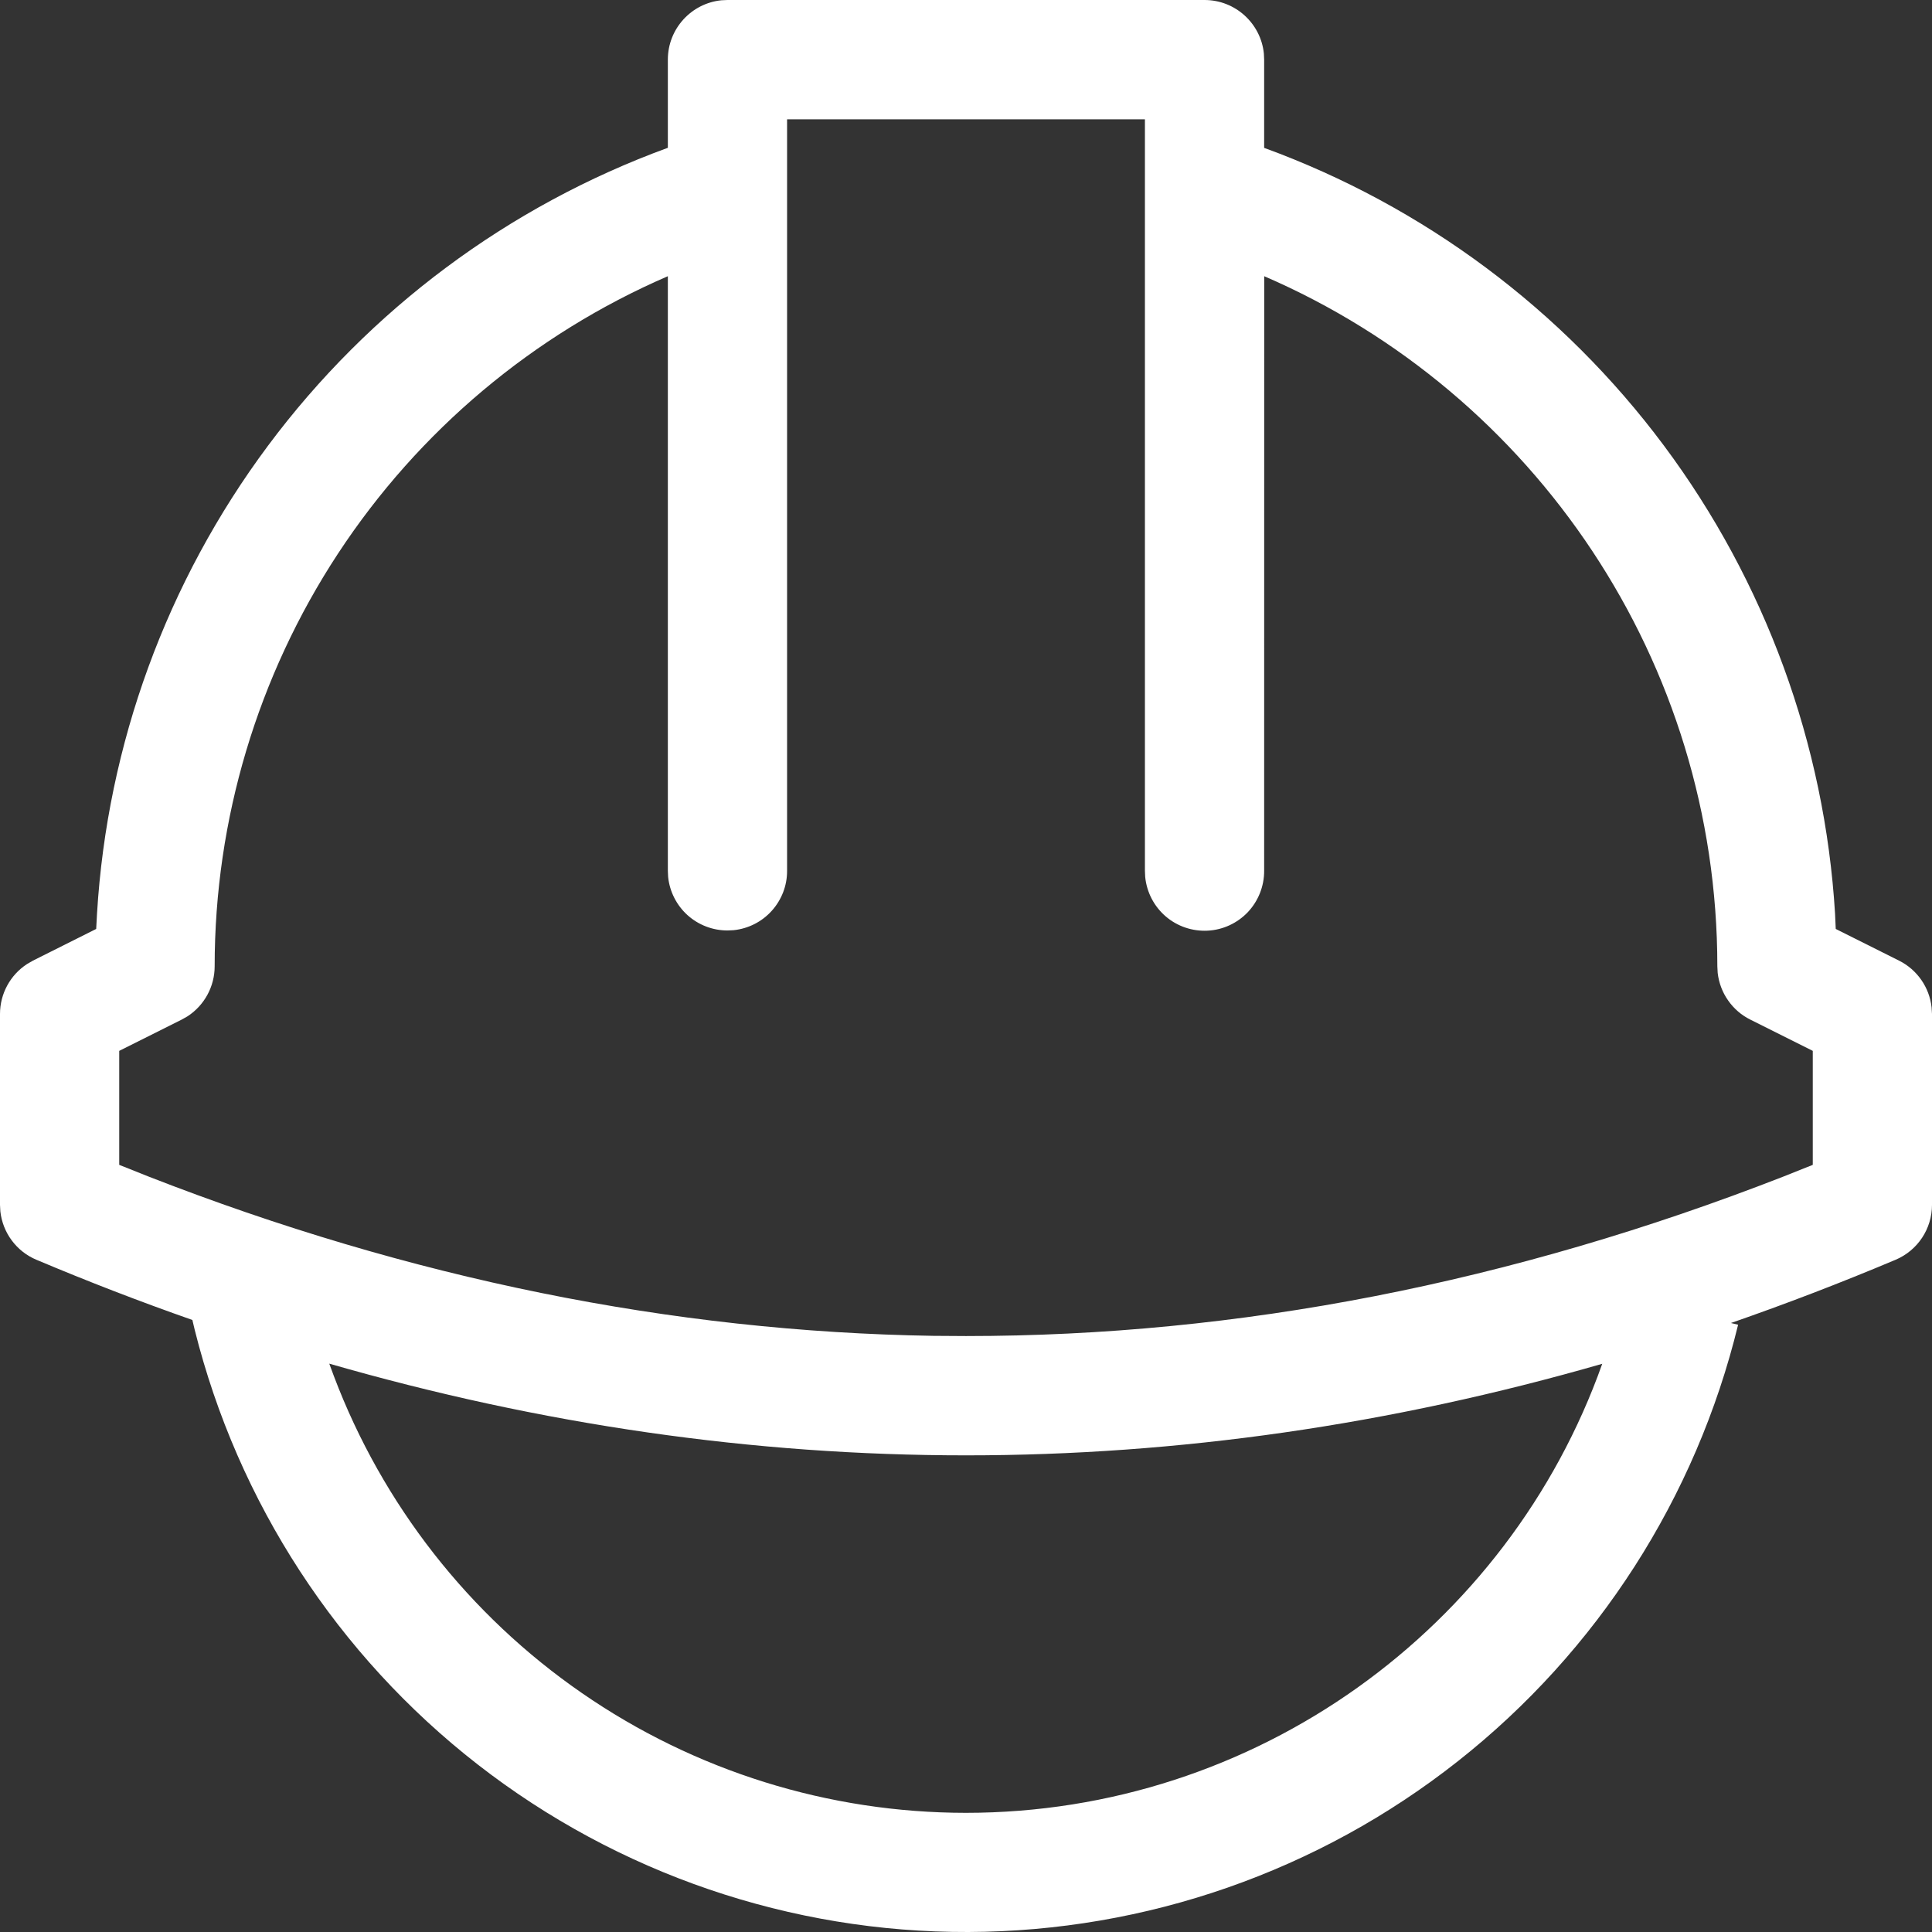 <svg width="28" height="28" viewBox="0 0 28 28" fill="none" xmlns="http://www.w3.org/2000/svg">
<rect x="0" y="0" width="28" height="28" fill="#333333" stroke="none"/>
<path d="M17.457 0C17.904 0 18.273 0.34 18.317 0.776L18.321 0.864V2.143C20.631 2.986 22.644 4.486 24.114 6.457C25.584 8.429 26.446 10.787 26.595 13.242L26.605 13.463L27.522 13.922C27.786 14.054 27.962 14.31 27.994 14.598L28 14.695V17.462C28 17.809 27.792 18.123 27.471 18.258C26.676 18.593 25.881 18.898 25.086 19.174L25.19 19.199C24.581 21.702 23.152 23.929 21.13 25.524C19.108 27.12 16.61 27.991 14.035 28C11.46 28.009 8.956 27.154 6.923 25.572C4.891 23.99 3.447 21.773 2.822 19.273L2.788 19.13C2.026 18.863 1.273 18.572 0.529 18.258C0.387 18.199 0.263 18.102 0.171 17.978C0.079 17.855 0.022 17.709 0.005 17.556L0 17.462V14.695C0 14.401 0.15 14.128 0.393 13.971L0.478 13.922L1.394 13.463L1.406 13.242C1.554 10.787 2.416 8.429 3.886 6.457C5.356 4.485 7.369 2.985 9.679 2.142V0.864C9.679 0.417 10.019 0.048 10.455 0.004L10.543 0H17.457ZM4.772 19.763L4.839 19.944C5.543 21.804 6.796 23.406 8.432 24.536C10.068 25.667 12.009 26.272 13.997 26.273C18.195 26.273 21.857 23.607 23.221 19.765C20.15 20.65 17.076 21.092 14 21.092C10.921 21.092 7.846 20.649 4.772 19.763ZM16.593 1.729H11.407V12.621C11.408 12.835 11.328 13.041 11.185 13.2C11.042 13.359 10.845 13.459 10.632 13.481L10.543 13.485C10.329 13.485 10.123 13.406 9.964 13.263C9.805 13.119 9.705 12.922 9.683 12.709L9.679 12.621V4.003C7.728 4.847 6.067 6.244 4.9 8.021C3.733 9.798 3.111 11.878 3.111 14.004C3.111 14.299 2.961 14.571 2.718 14.729L2.633 14.777L1.728 15.23V16.882L2.149 17.05C5.948 18.532 9.738 19.3 13.526 19.36L14 19.363C17.946 19.363 21.894 18.594 25.851 17.05L26.272 16.882V15.23L25.367 14.777C25.238 14.713 25.127 14.617 25.045 14.499C24.962 14.381 24.911 14.245 24.894 14.101L24.889 14.004C24.889 9.597 22.248 5.7 18.322 4.003L18.321 12.621C18.322 12.843 18.237 13.057 18.085 13.219C17.932 13.38 17.723 13.477 17.501 13.488C17.279 13.499 17.061 13.425 16.893 13.28C16.725 13.135 16.619 12.931 16.597 12.709L16.593 12.621V1.729Z" fill="white"/>
</svg>
